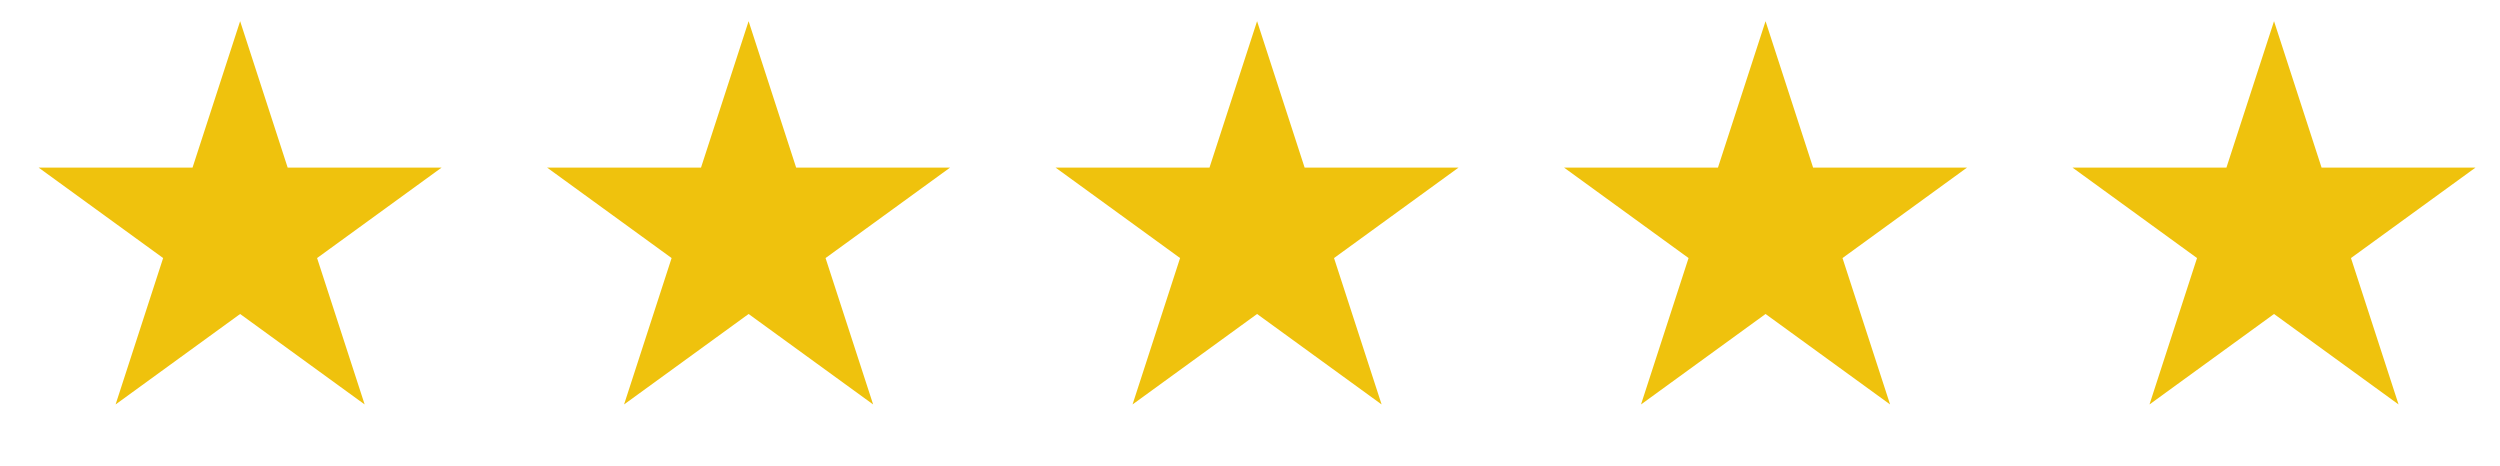 <svg width="59" height="11" viewBox="0 0 59 11" fill="none" xmlns="http://www.w3.org/2000/svg">
<path d="M5.667 0.5L6.789 3.955H10.422L7.483 6.09L8.606 9.545L5.667 7.41L2.728 9.545L3.85 6.09L0.911 3.955H4.544L5.667 0.5Z" fill="#EFC20D"/>
<path d="M17.667 0.5L18.789 3.955H22.422L19.483 6.09L20.606 9.545L17.667 7.41L14.728 9.545L15.85 6.09L12.911 3.955H16.544L17.667 0.5Z" fill="#EFC20D"/>
<path d="M29.667 0.5L30.789 3.955H34.422L31.483 6.09L32.606 9.545L29.667 7.41L26.728 9.545L27.85 6.09L24.911 3.955H28.544L29.667 0.5Z" fill="#EFC20D"/>
<path d="M41.667 0.5L42.789 3.955H46.422L43.483 6.09L44.606 9.545L41.667 7.41L38.728 9.545L39.85 6.09L36.911 3.955H40.544L41.667 0.5Z" fill="#EFC20D"/>
<path d="M53.667 0.5L54.789 3.955H58.422L55.483 6.09L56.606 9.545L53.667 7.41L50.728 9.545L51.85 6.09L48.911 3.955H52.544L53.667 0.5Z" fill="#EFC20D"/>
</svg>
